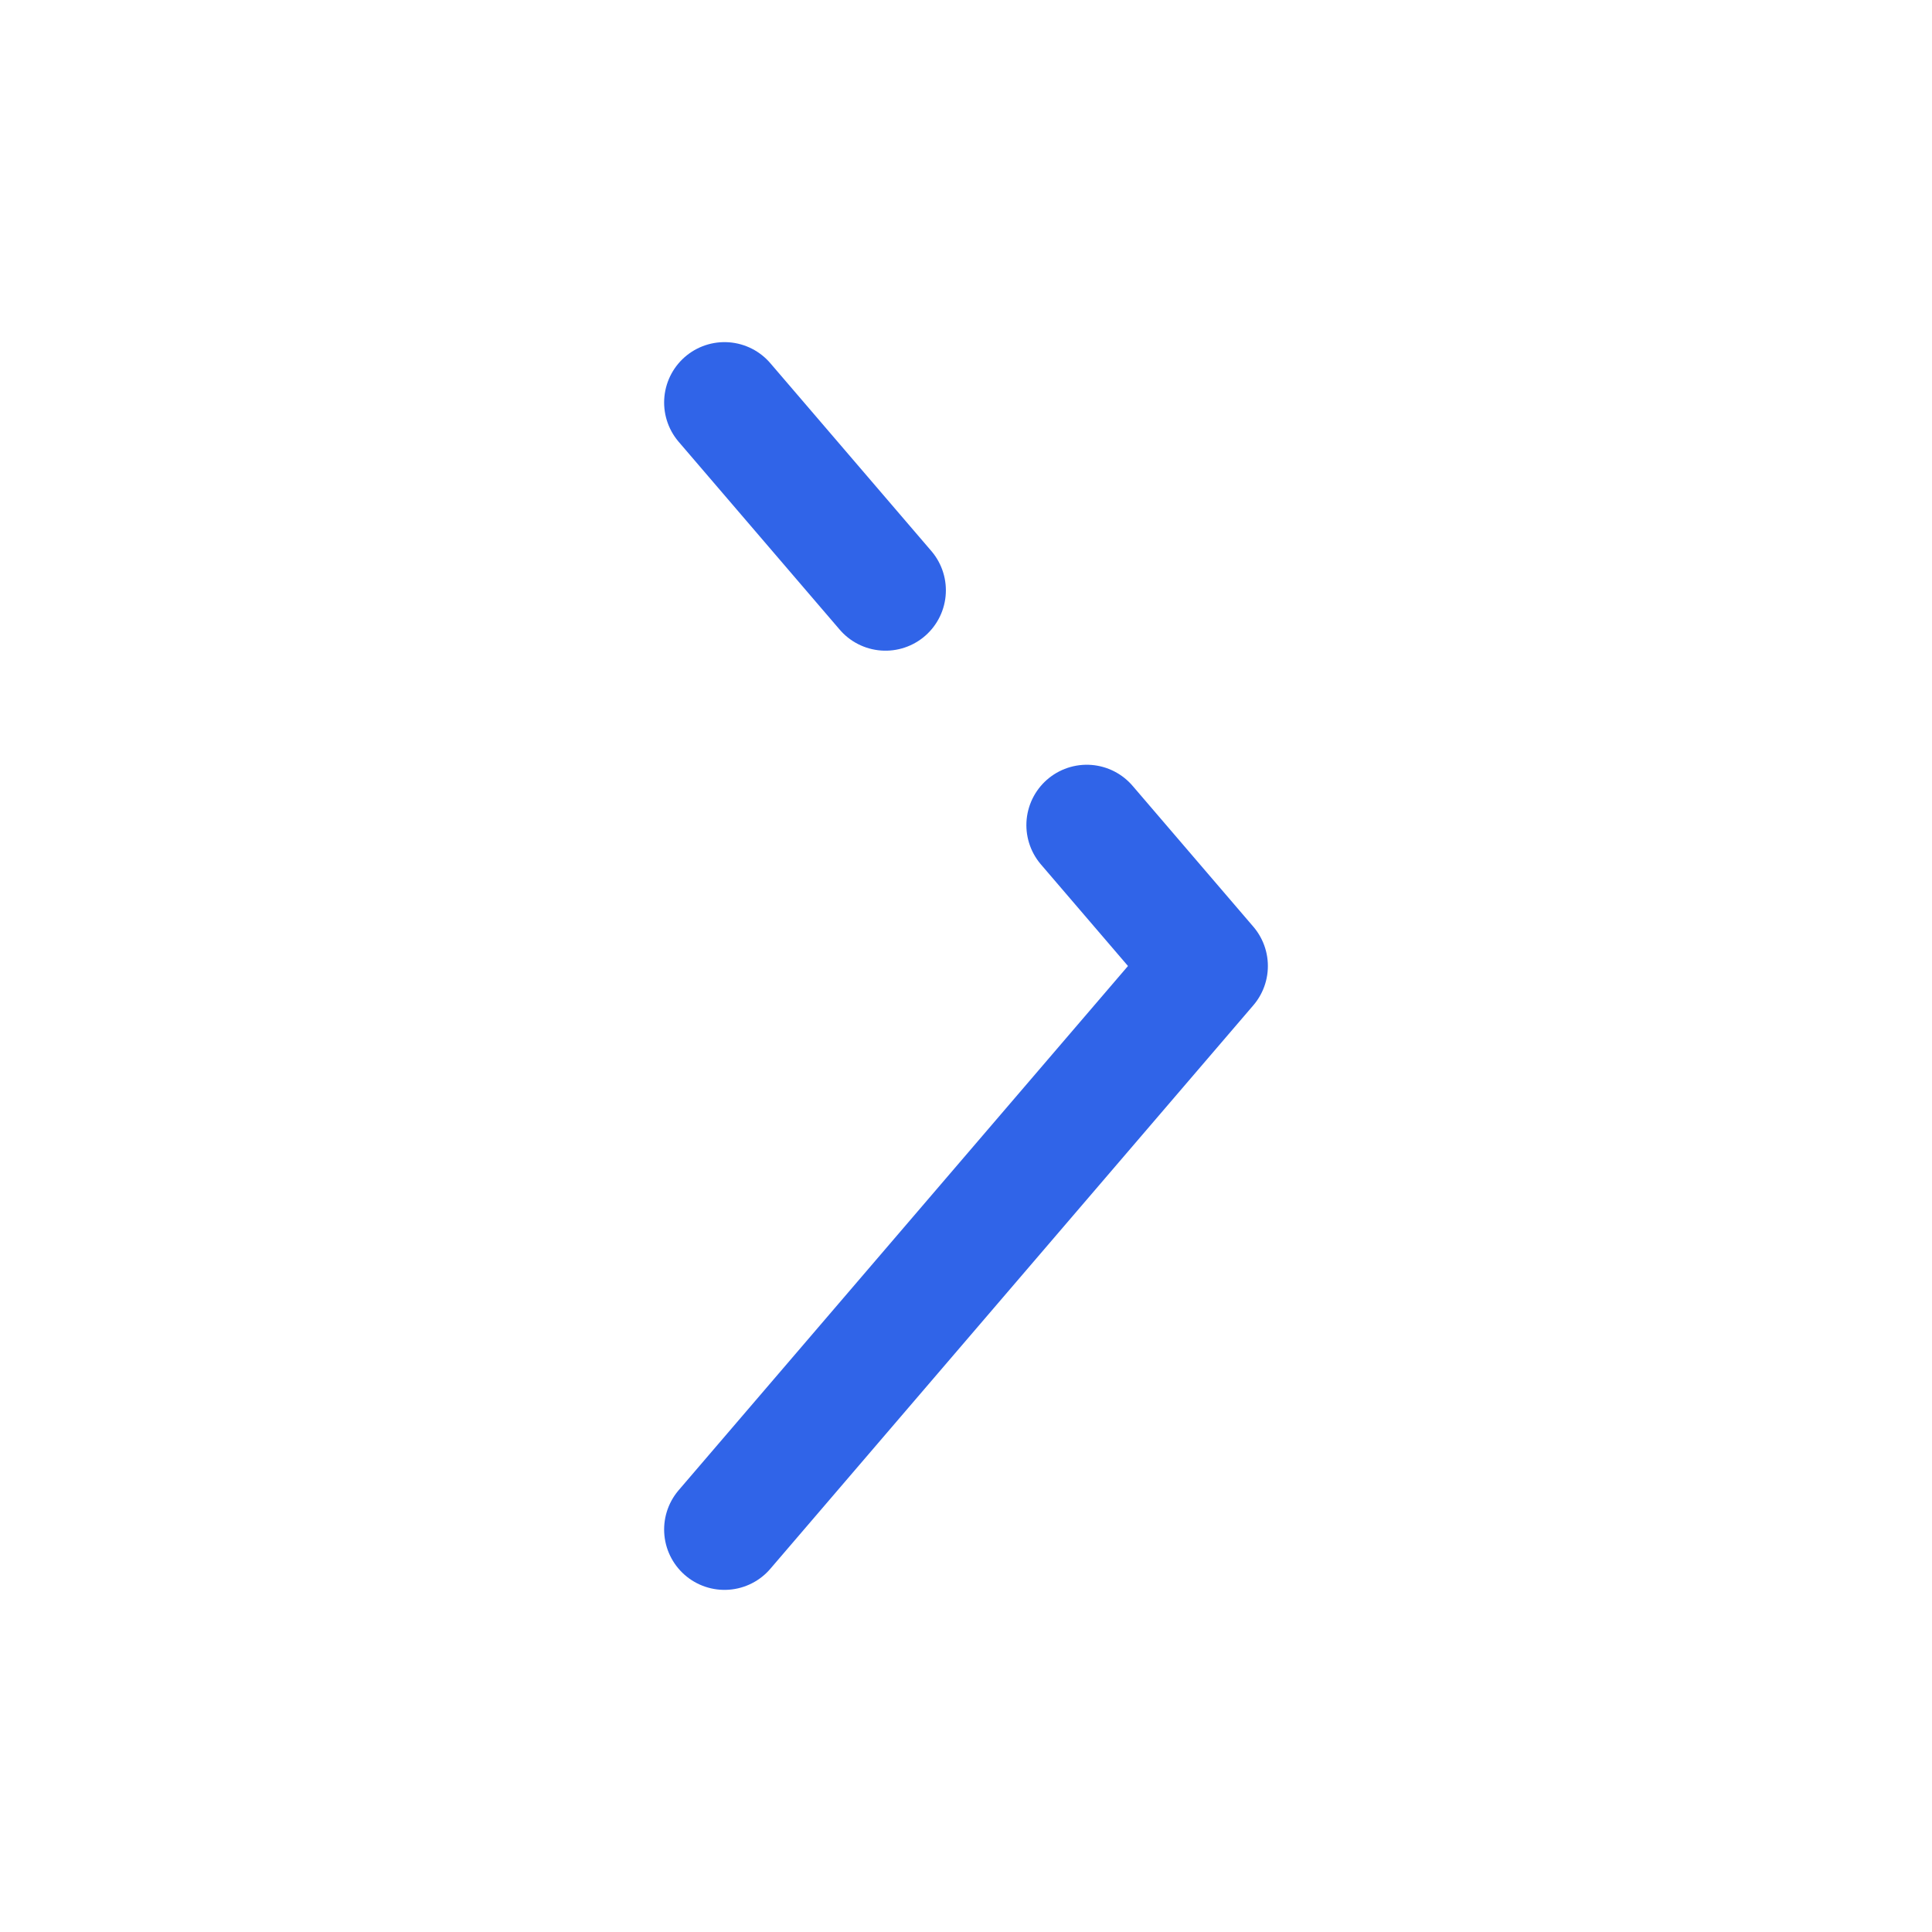 <svg width="24" height="24" viewBox="0 0 24 24" fill="none" xmlns="http://www.w3.org/2000/svg">
<path d="M9 5L11 7.333M9 19L15 12L13.5 10.25" stroke="#3064E8" stroke-width="1.5" stroke-linecap="round" stroke-linejoin="round"/>
</svg>
